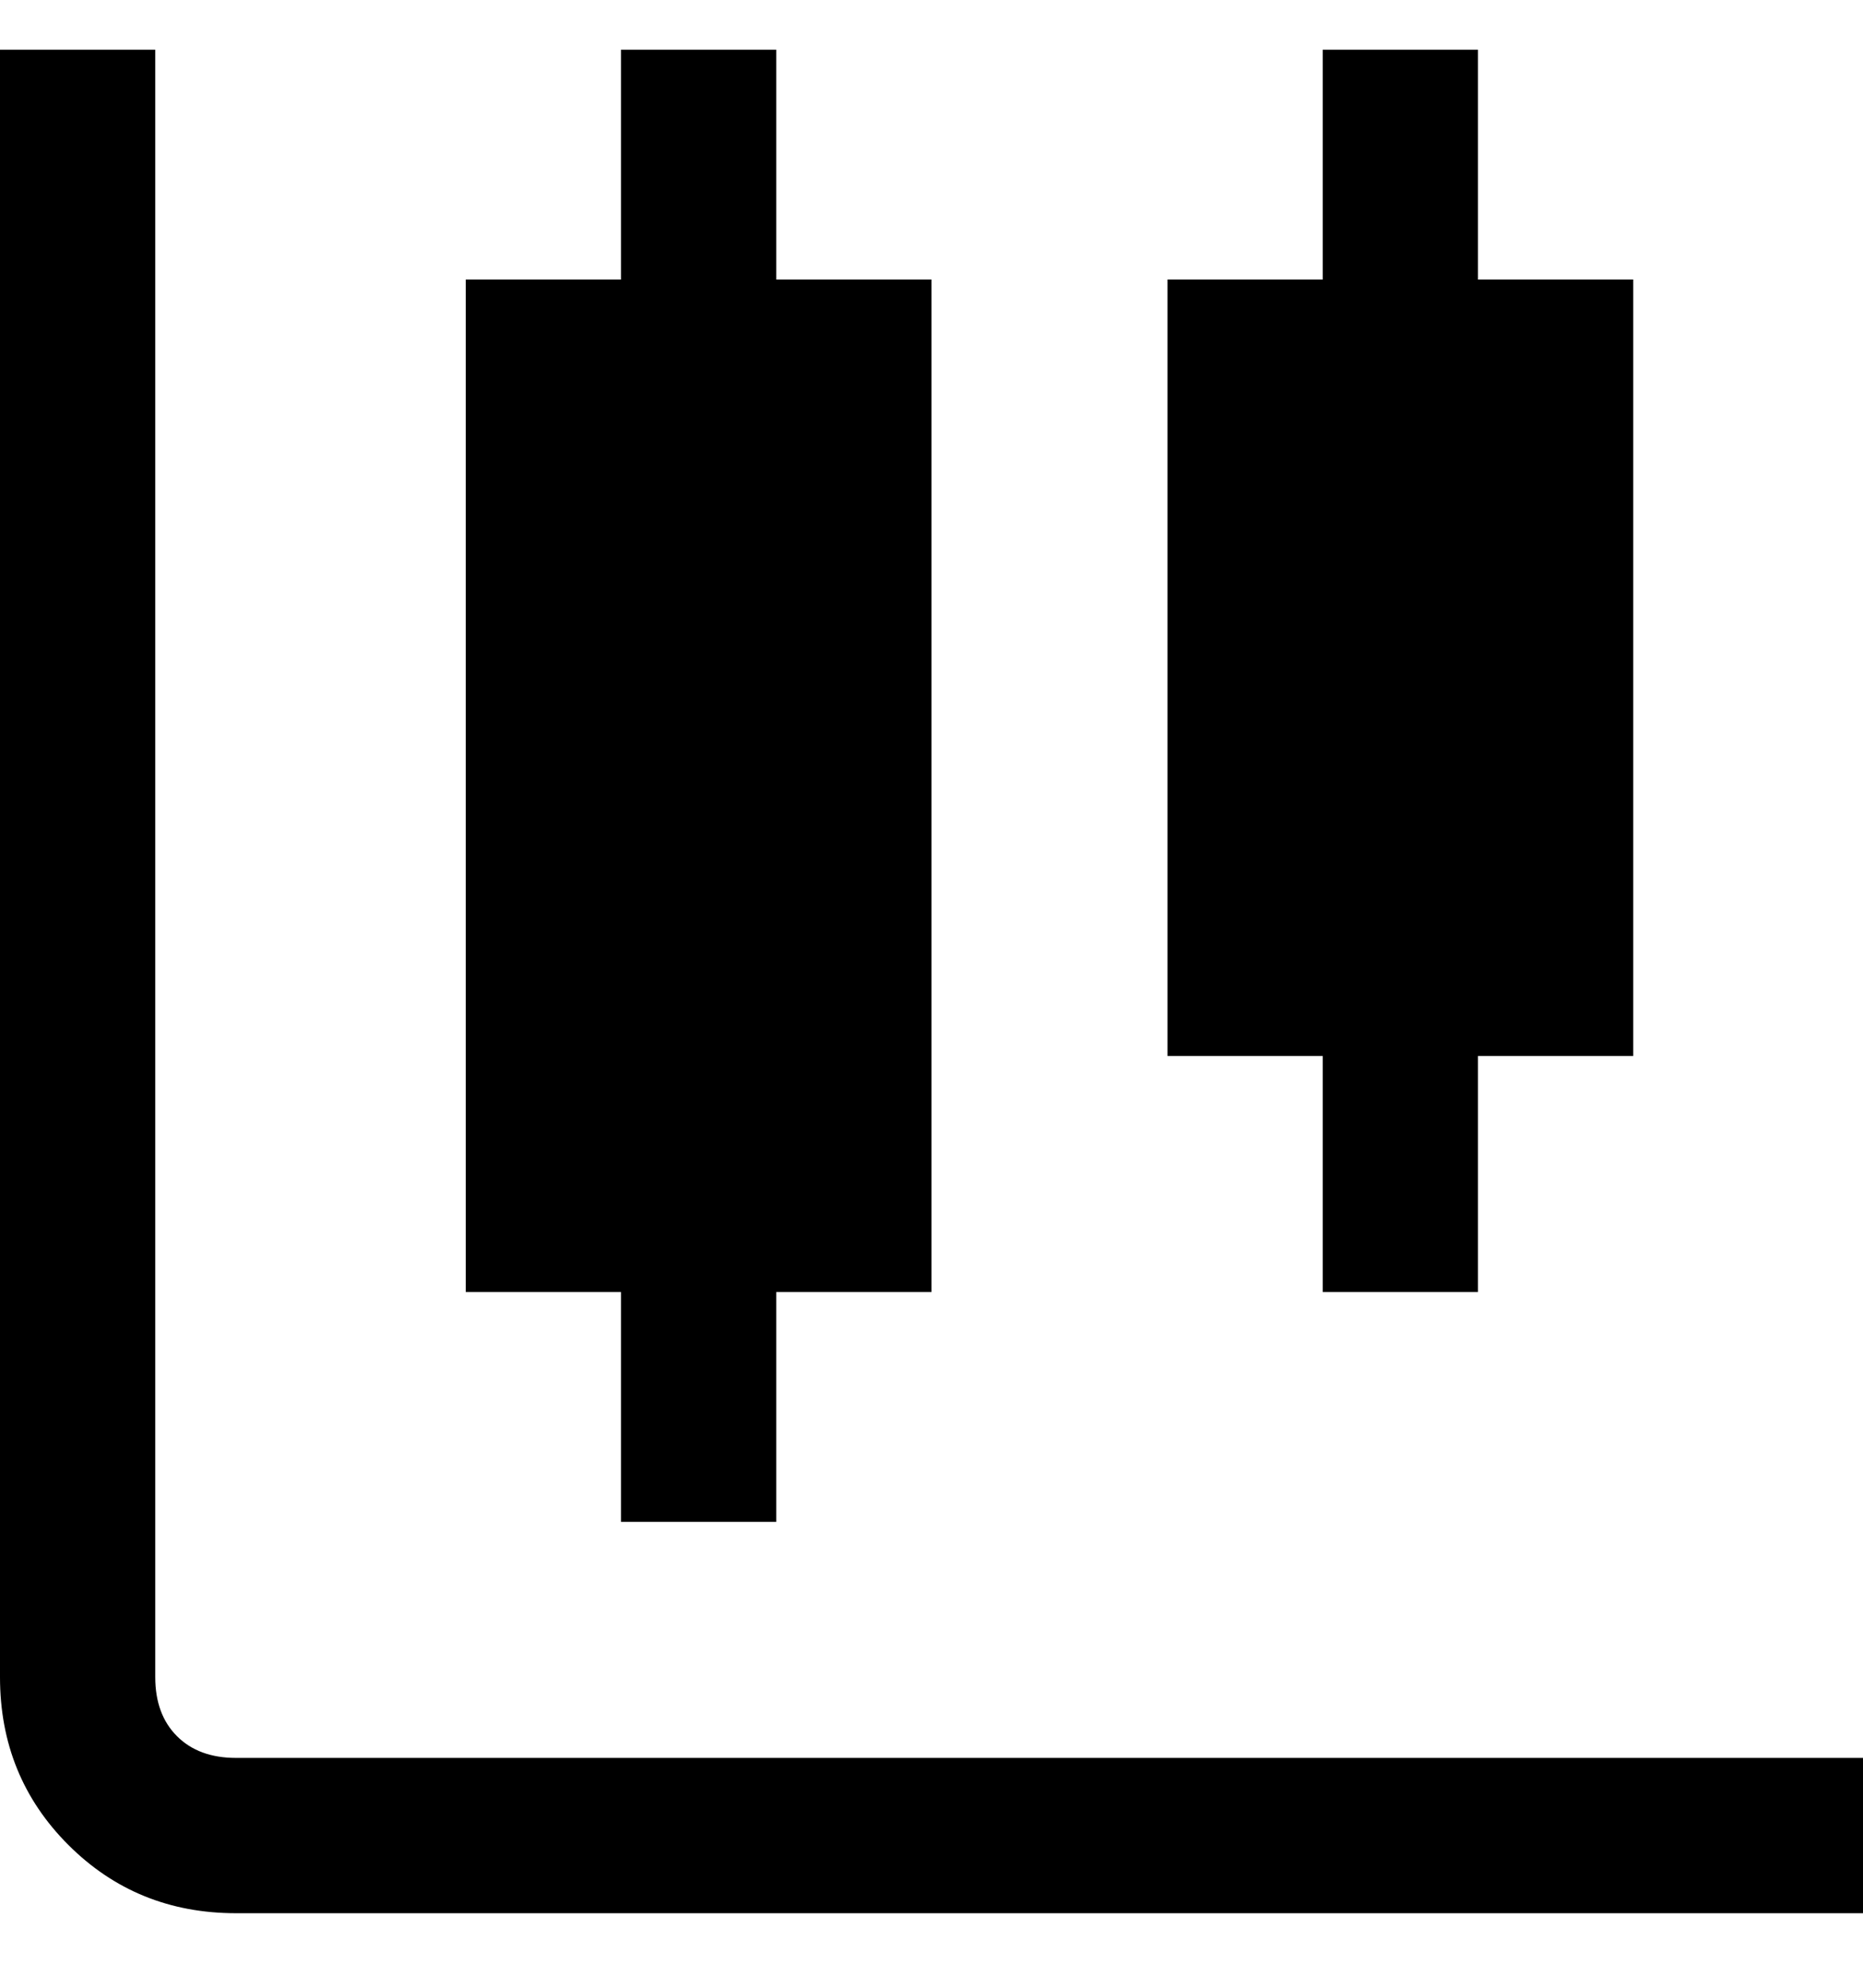 <svg viewBox="0 0 300 320" xmlns="http://www.w3.org/2000/svg"><path d="M300 283v25H38q-16 0-27-11T0 270V8h25v262q0 6 3.5 9.5T38 283h262zm-87-113h-25V45h25V8h25v37h25v125h-25v38h-25v-38zm-113 38H75V45h25V8h25v37h25v163h-25v37h-25v-37z"/></svg>
